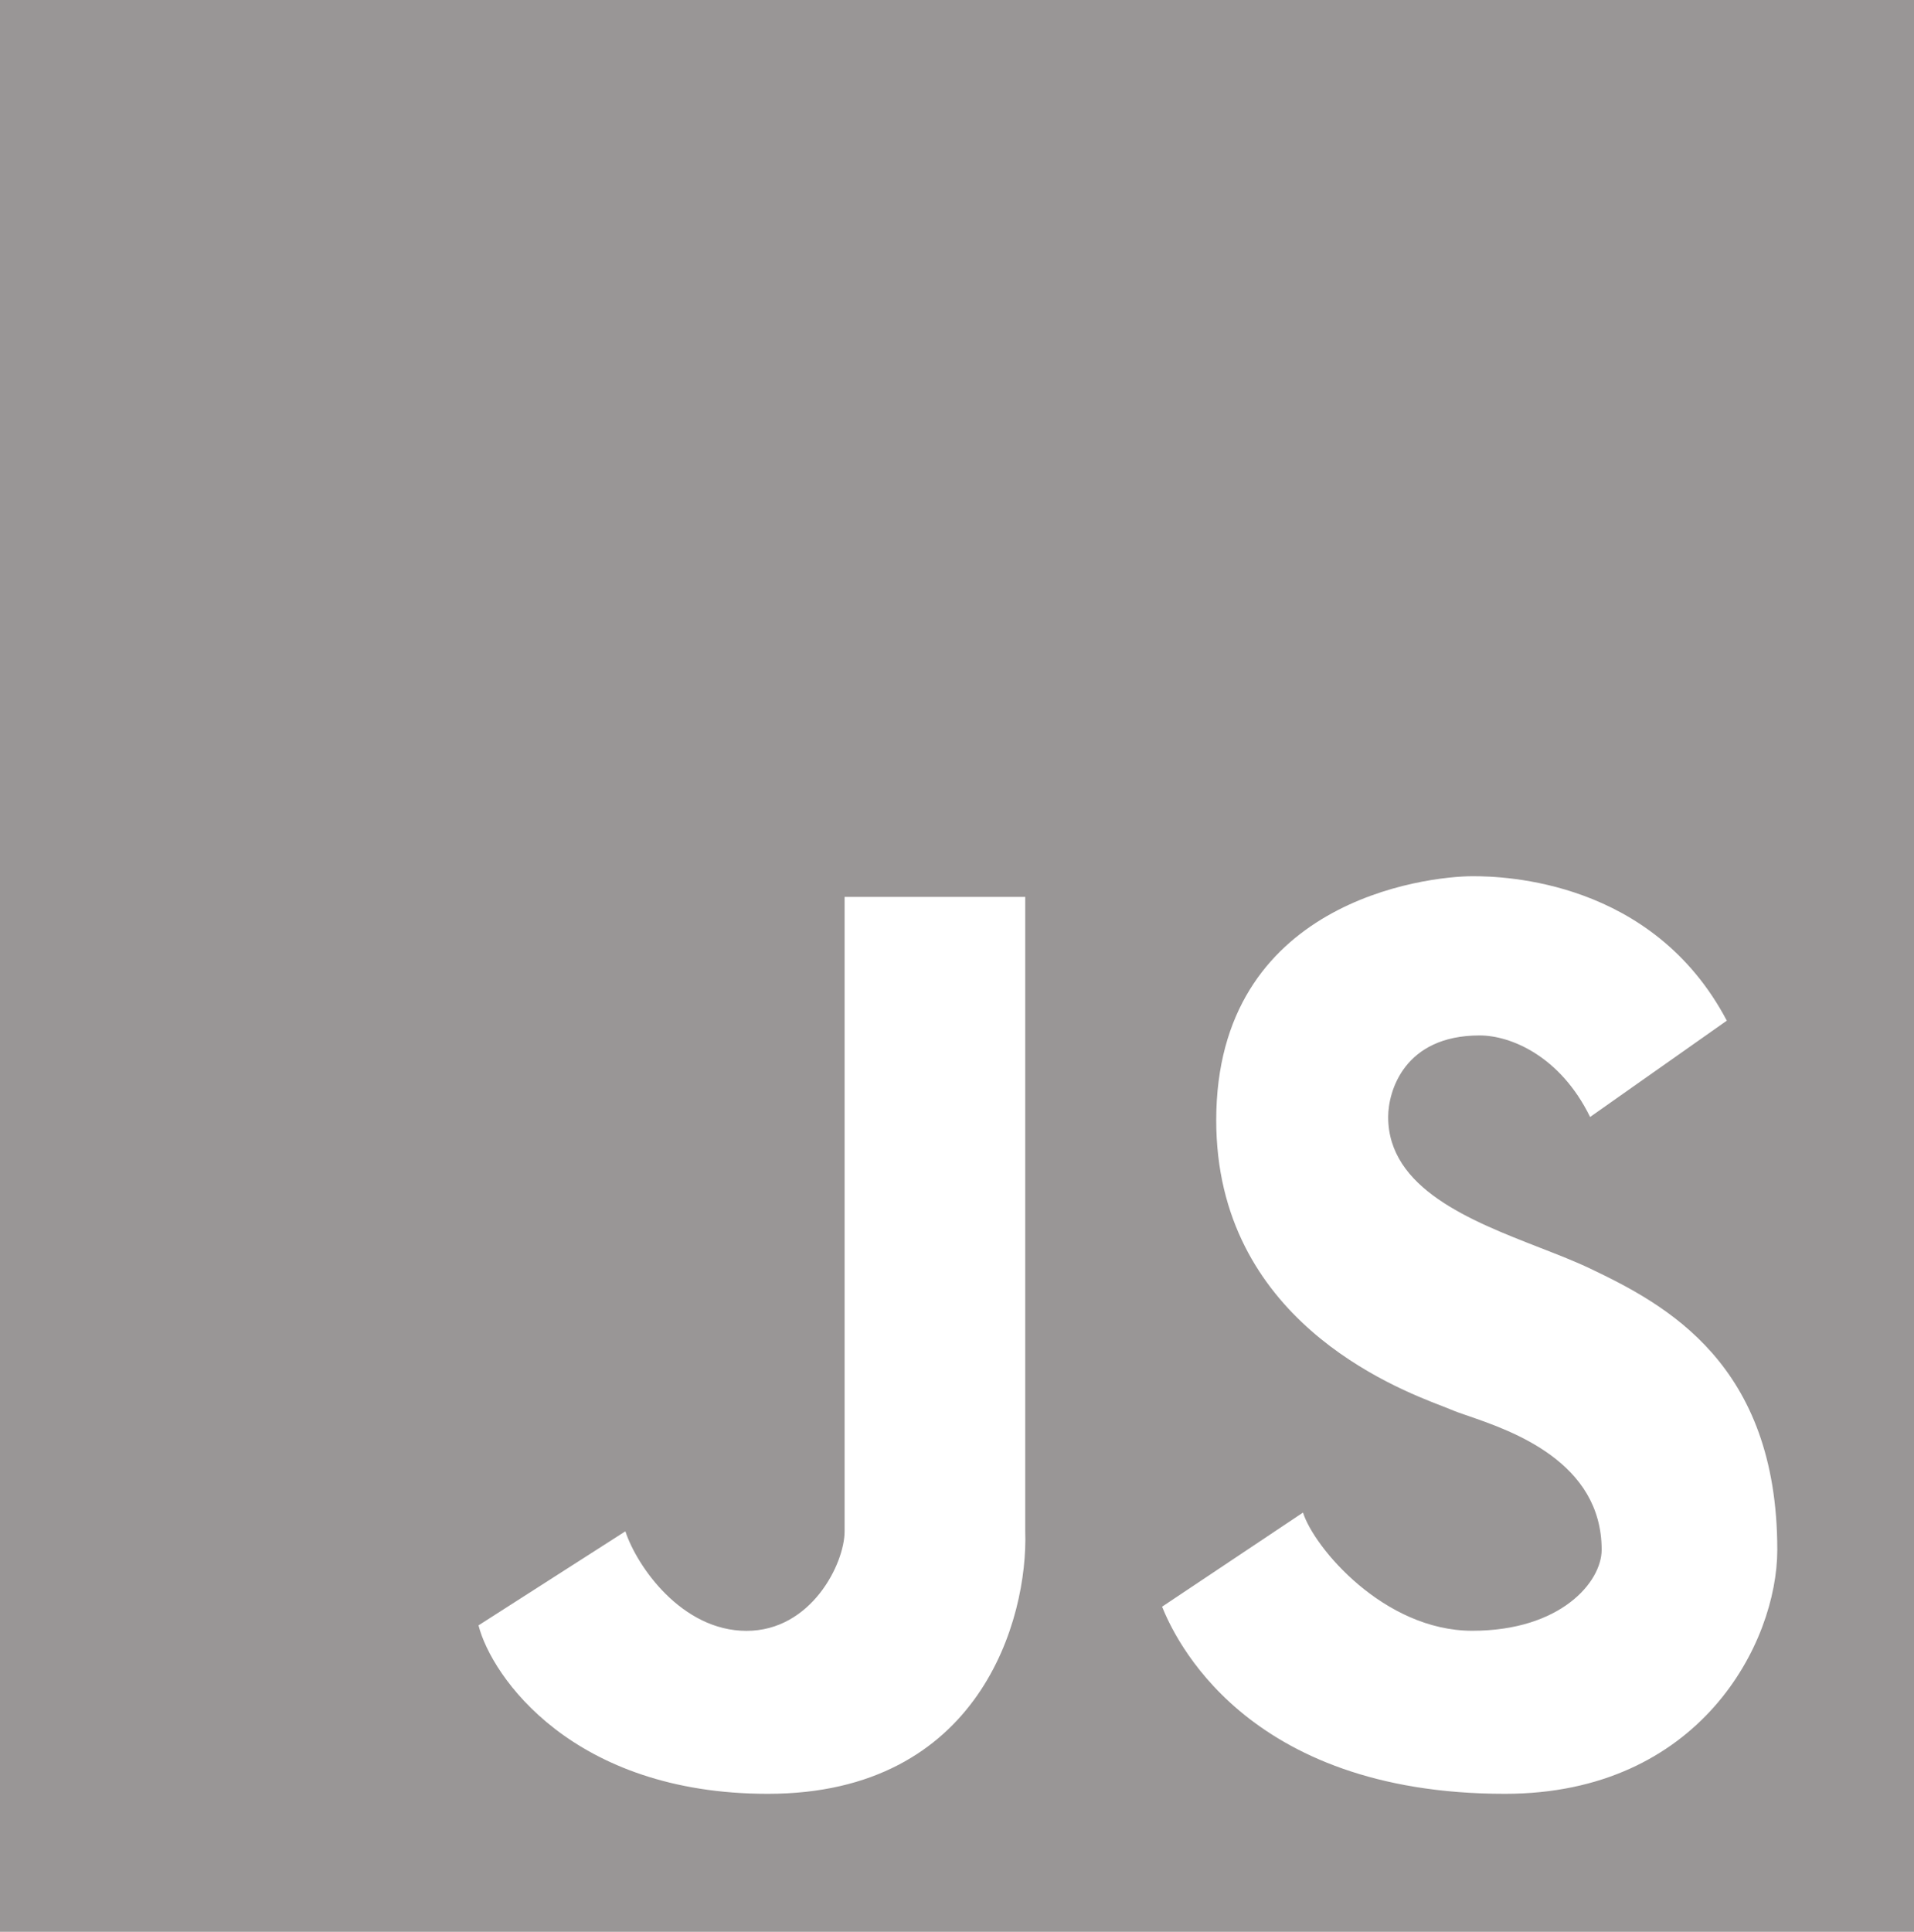 <svg width="110" height="111" viewBox="0 0 110 111" fill="none" xmlns="http://www.w3.org/2000/svg">
<path id="Subtract" fill-rule="evenodd" clip-rule="evenodd" d="M110 0H0V111H110V0ZM74.885 86.912L66.786 92.32C67.451 93.954 71.44 103.072 86.489 103.072C97.692 103.072 102.143 94.404 102.143 89.05C102.143 78.36 95.736 74.965 91.385 72.89C90.539 72.486 89.545 72.099 88.5 71.692C84.508 70.136 79.78 68.293 79.78 64.181C79.78 62.715 80.687 59.496 85.038 59.496C86.8 59.496 89.662 60.66 91.385 64.181L99.242 58.647C94.981 50.567 86.425 50.347 84.646 50.347C81.926 50.347 69.898 51.793 69.898 64.369C69.898 75.787 80.115 79.726 82.885 80.794C83.112 80.881 83.29 80.95 83.407 81.001C83.635 81.102 83.969 81.217 84.375 81.356C86.865 82.212 92.049 83.995 92.049 89.05C92.049 90.905 89.692 93.703 84.615 93.703C79.538 93.703 75.519 88.924 74.885 86.912ZM35.941 87.989L27.5 93.394C28.256 96.347 32.917 103.072 44.13 103.072C56.326 103.072 59.09 93.016 58.922 87.989V51.536H48.54V87.989C48.54 89.843 46.631 93.708 42.902 93.708C39.173 93.708 36.603 90 35.941 87.989Z" fill="#555151" fill-opacity="0.6"/>
</svg>
